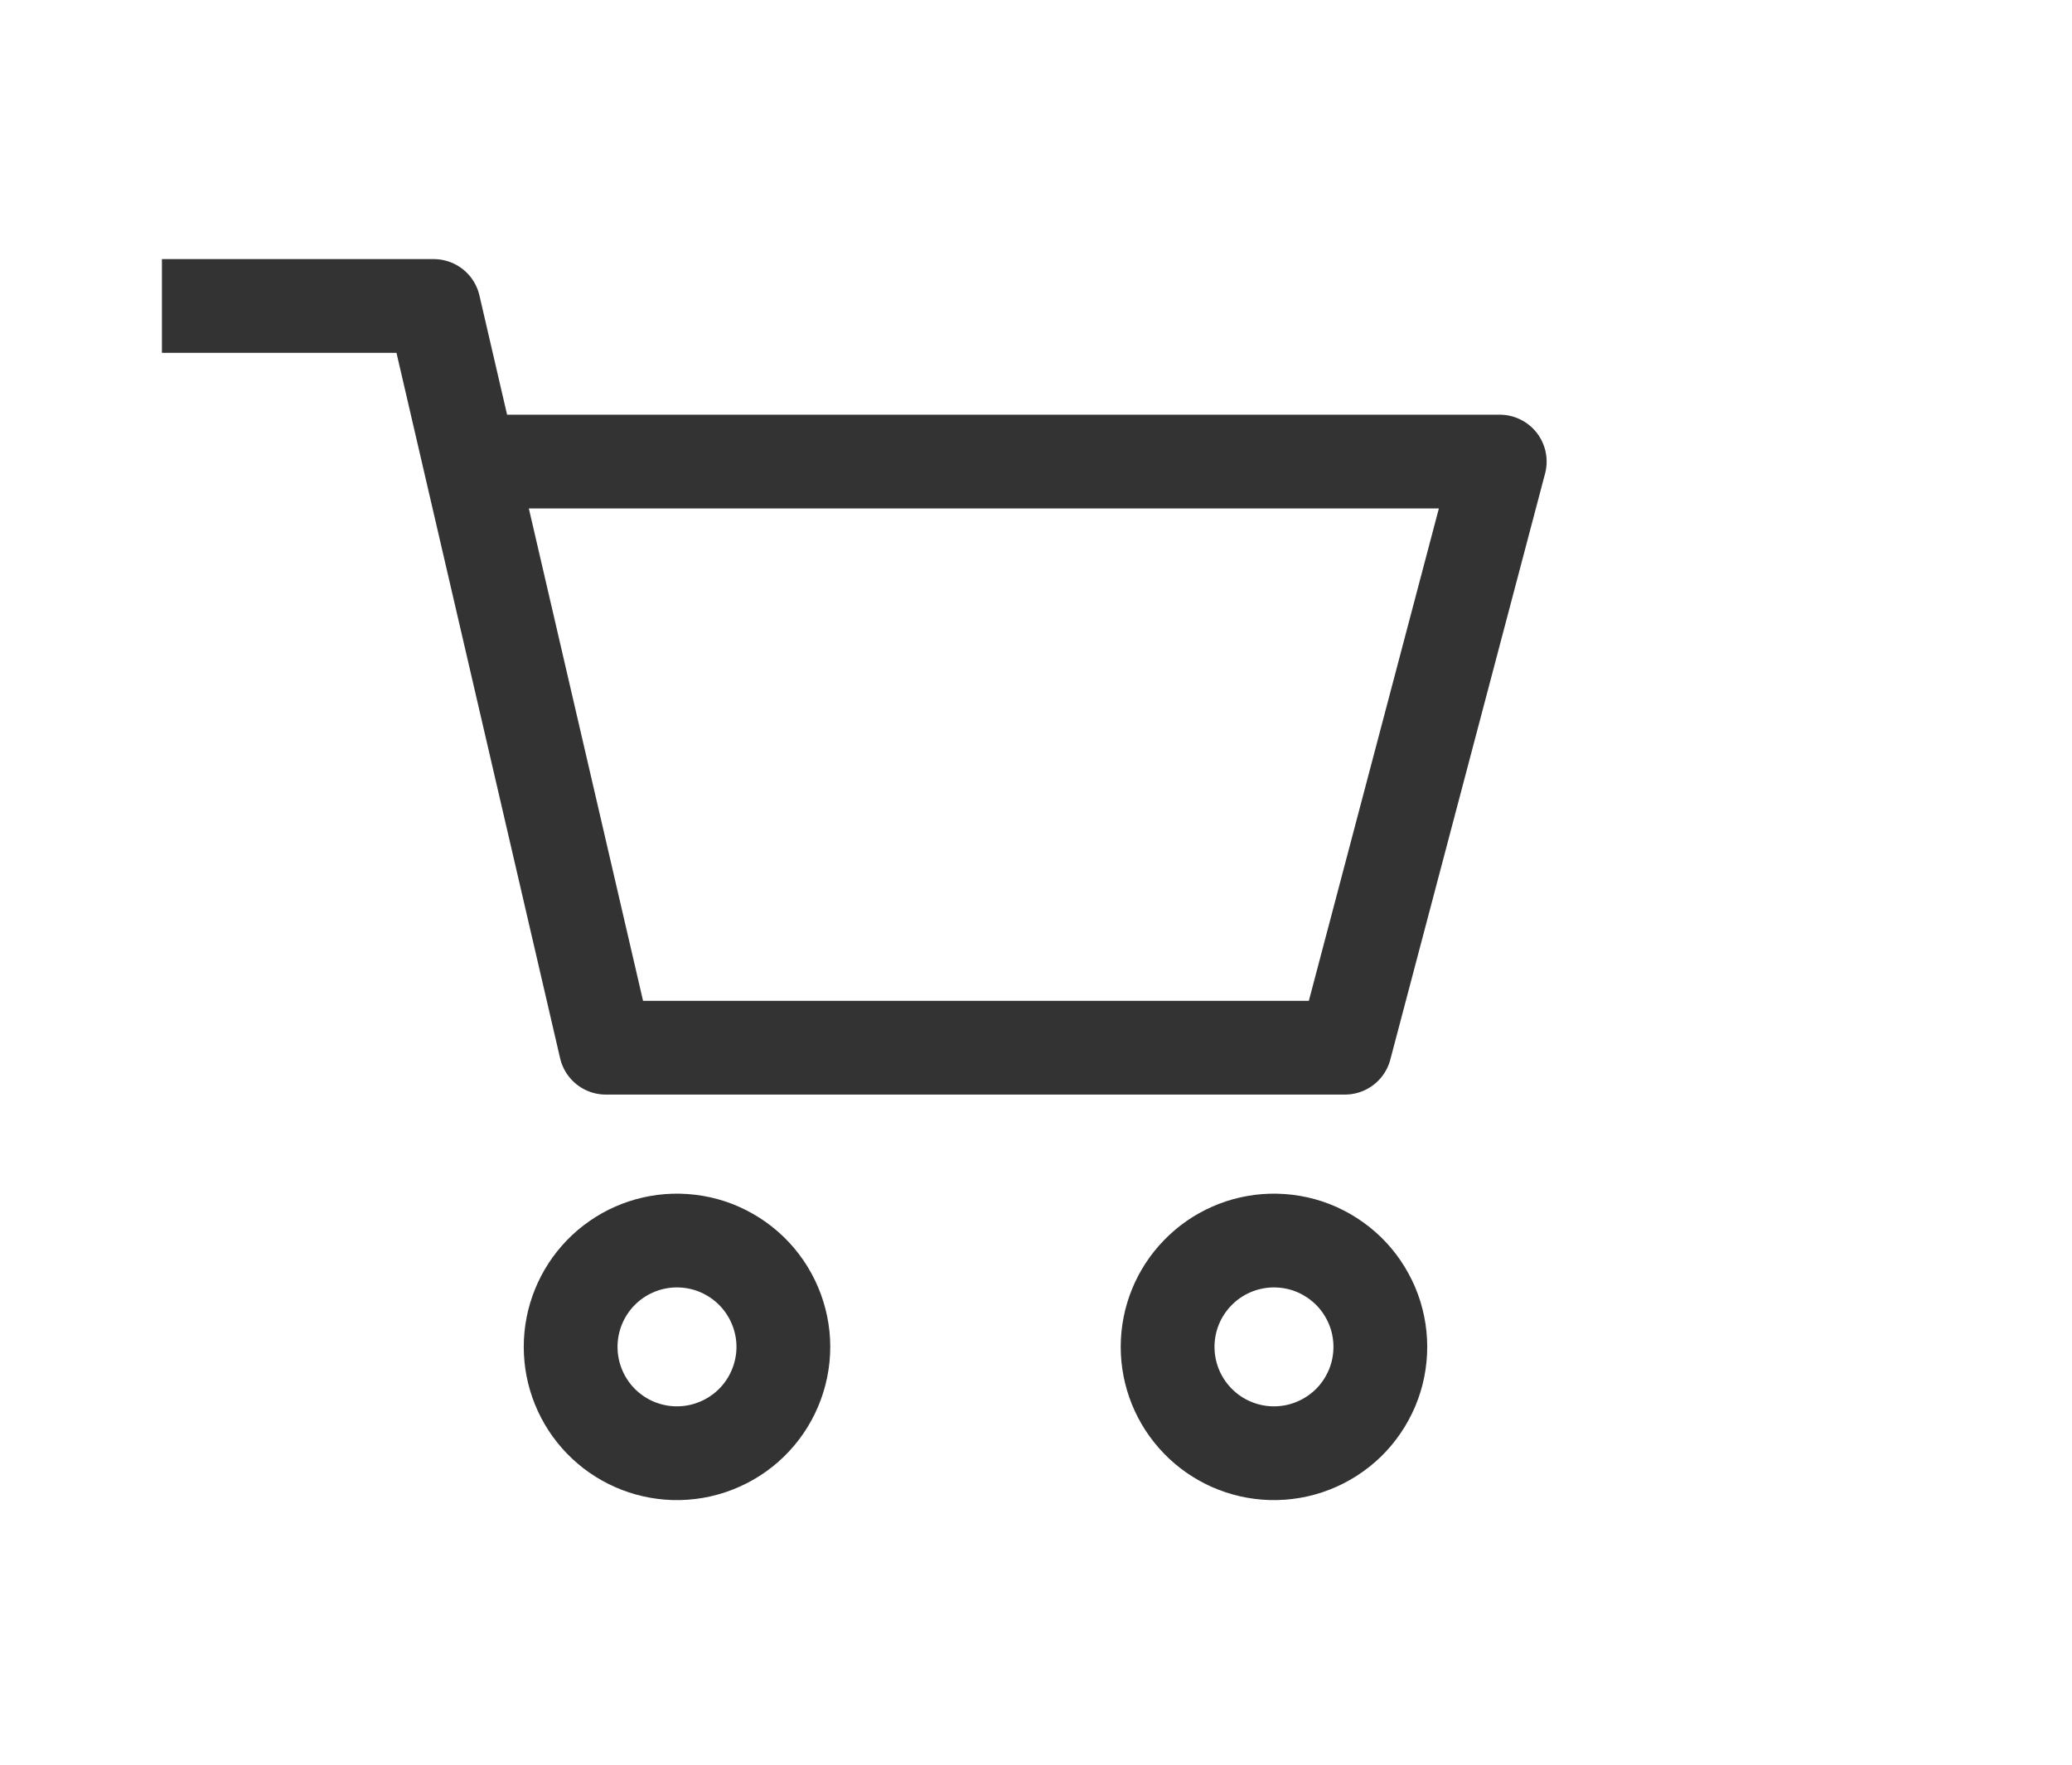 <svg width="27" height="23" viewBox="0 0 27 23" fill="none" xmlns="http://www.w3.org/2000/svg">
<g clip-path="url(#clip0_19_346)">
<path d="M2.721 3.988H5.652L7.894 13.655H17.526L19.543 6.016H6.796M16.56 18.94C16.745 18.945 16.93 18.914 17.103 18.846C17.276 18.779 17.433 18.678 17.567 18.549C17.7 18.42 17.805 18.265 17.878 18.094C17.95 17.924 17.987 17.74 17.987 17.554C17.987 17.369 17.95 17.185 17.878 17.015C17.805 16.844 17.7 16.689 17.567 16.56C17.433 16.431 17.276 16.33 17.103 16.262C16.93 16.195 16.745 16.164 16.56 16.169C16.2 16.18 15.858 16.33 15.607 16.589C15.355 16.848 15.215 17.194 15.215 17.554C15.215 17.915 15.355 18.261 15.607 18.52C15.858 18.779 16.2 18.929 16.56 18.94ZM8.78 18.94C8.966 18.945 9.15 18.914 9.323 18.846C9.496 18.779 9.654 18.678 9.787 18.549C9.92 18.42 10.026 18.265 10.098 18.094C10.17 17.924 10.208 17.74 10.208 17.554C10.208 17.369 10.17 17.185 10.098 17.015C10.026 16.844 9.92 16.689 9.787 16.56C9.654 16.431 9.496 16.33 9.323 16.262C9.15 16.195 8.966 16.164 8.78 16.169C8.42 16.18 8.078 16.33 7.827 16.589C7.576 16.848 7.436 17.194 7.436 17.554C7.436 17.915 7.576 18.261 7.827 18.52C8.078 18.779 8.42 18.929 8.78 18.94Z" stroke="#333333" stroke-width="1.222" stroke-linecap="square" stroke-linejoin="round"/>
</g>
<defs>
<clipPath id="clip0_19_346">
<rect width="22" height="22" fill="white" transform="translate(0.845 0.689)"/>
</clipPath>
</defs>
</svg>
